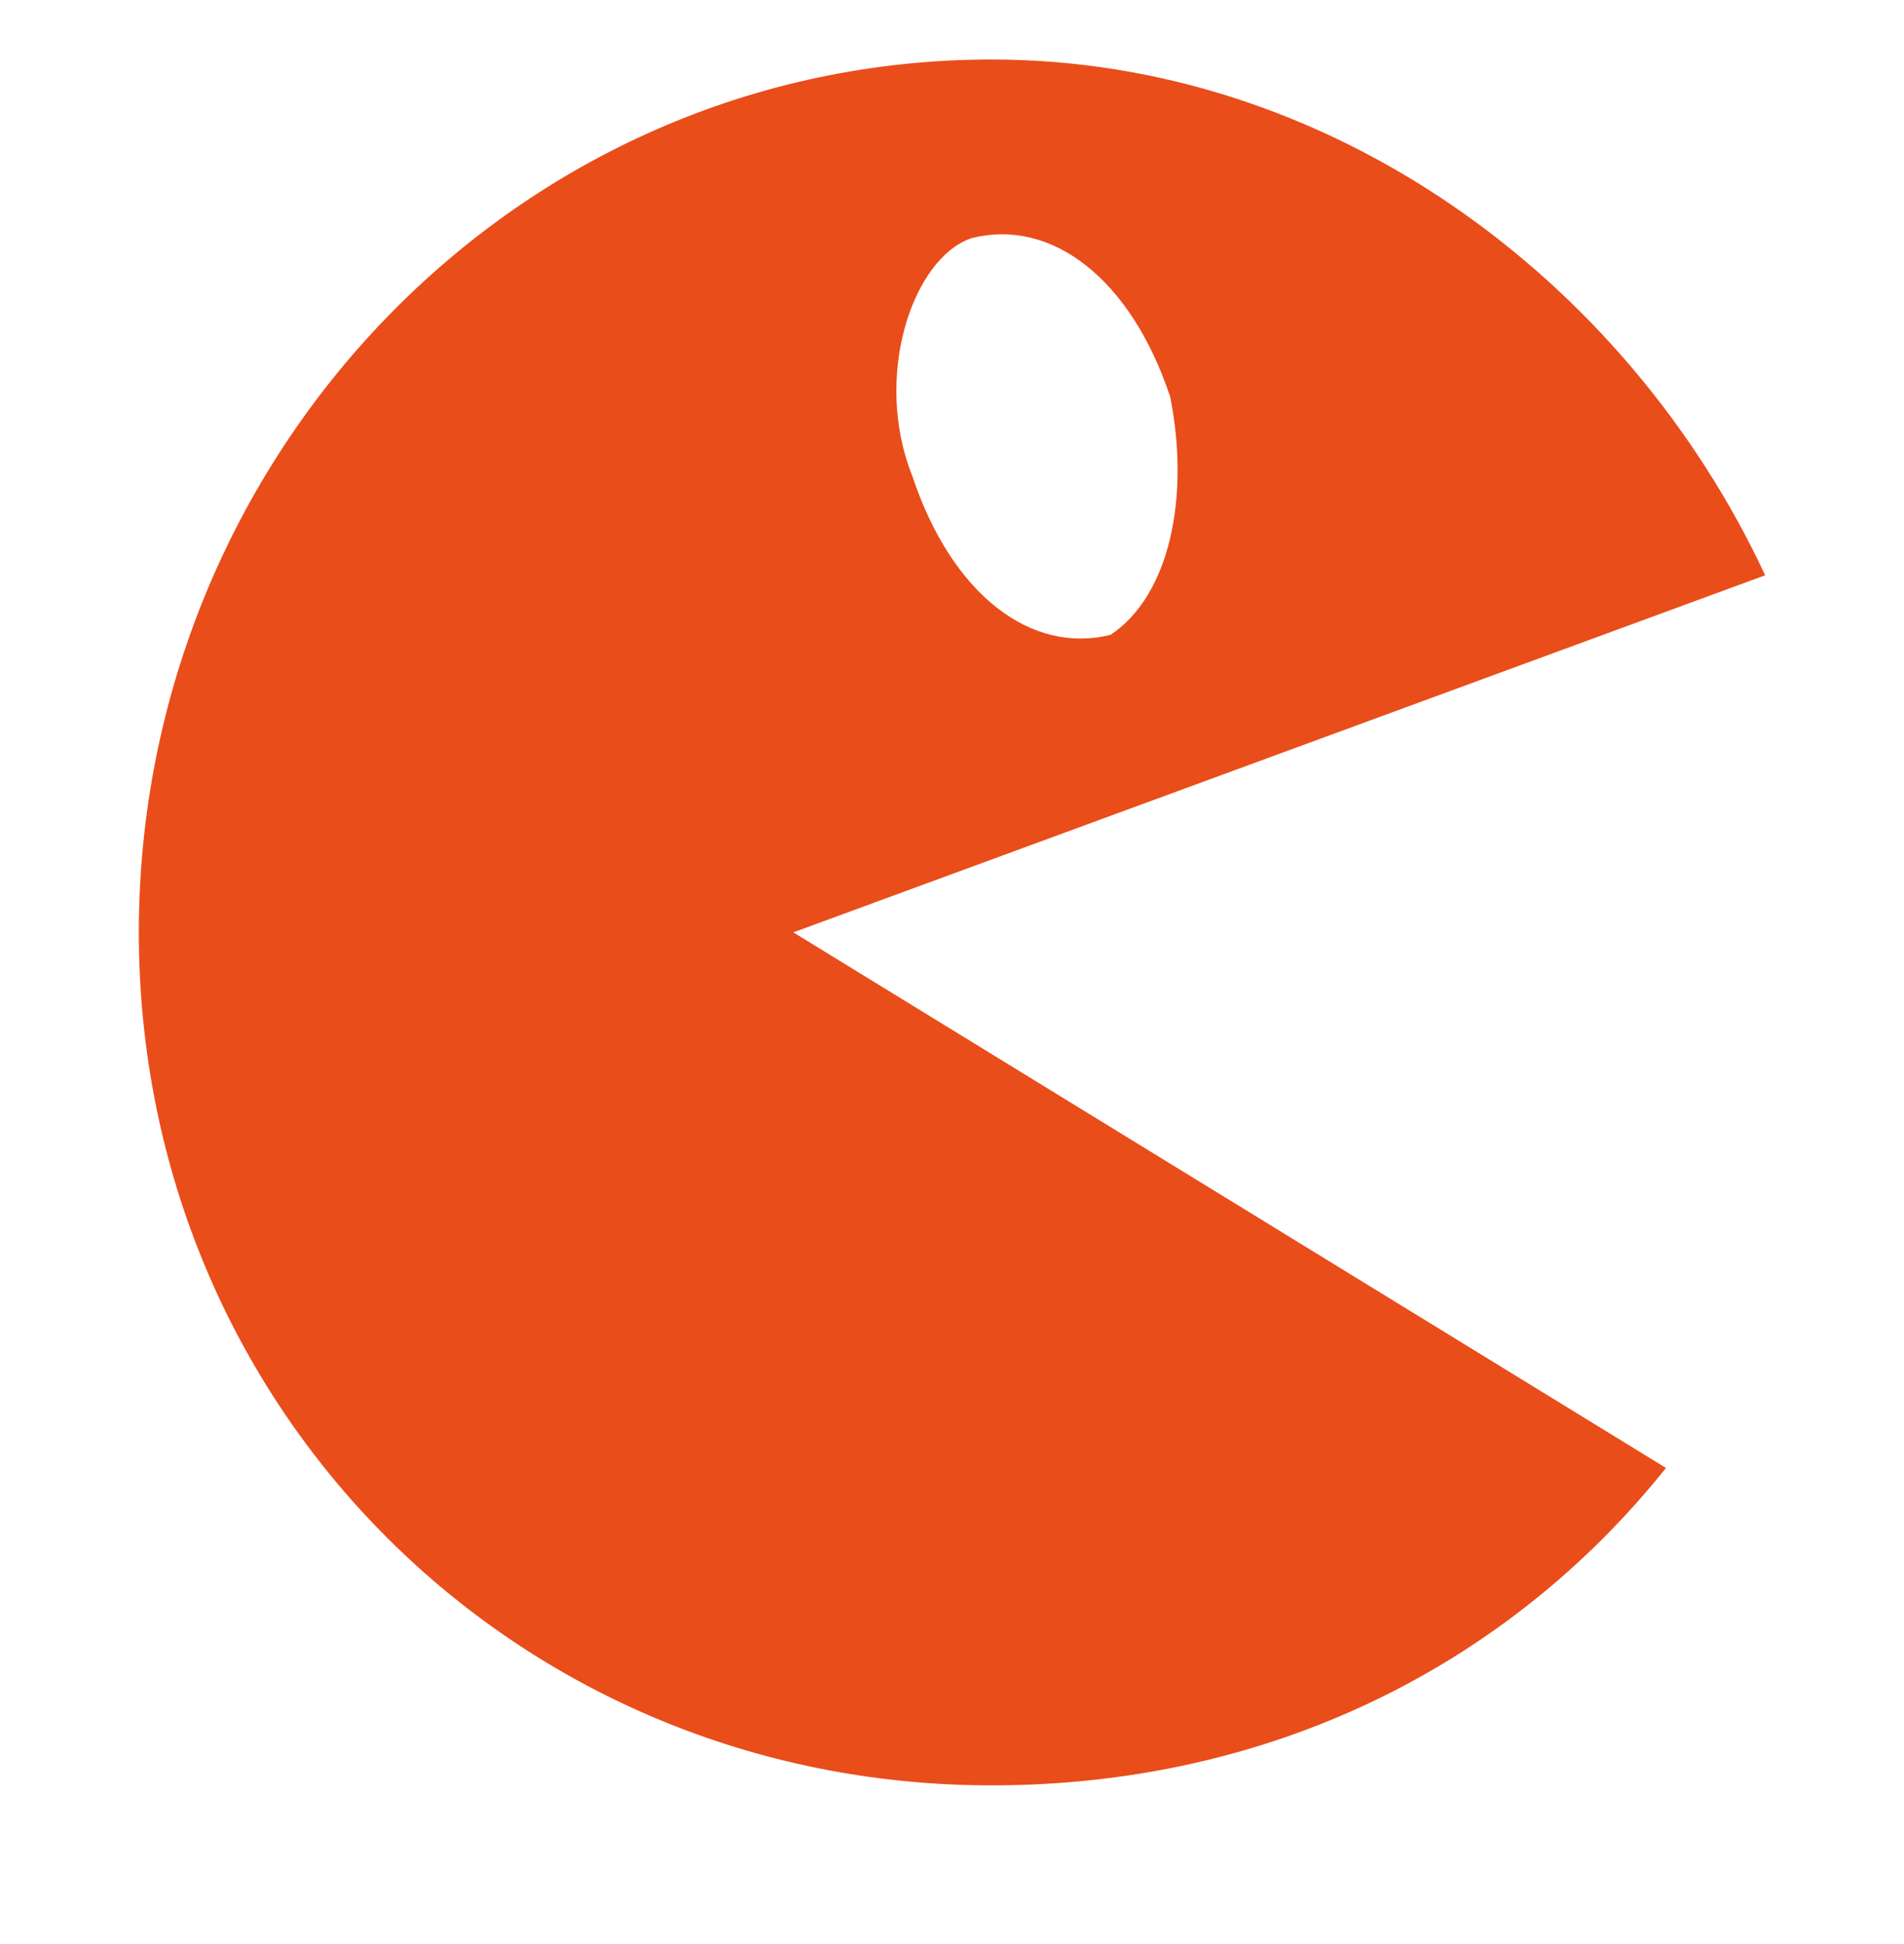 <?xml version="1.0" encoding="utf-8"?>
<!-- Generator: Adobe Illustrator 19.2.0, SVG Export Plug-In . SVG Version: 6.00 Build 0)  -->
<svg version="1.1" id="Layer_1" xmlns="http://www.w3.org/2000/svg" xmlns:xlink="http://www.w3.org/1999/xlink" x="0px" y="0px"
	 viewBox="0 0 9.6 9.8" style="enable-background:new 0 0 9.6 9.8;" xml:space="preserve">
<style type="text/css">
	.st0{fill:#E94D1A;}
</style>
<path class="st0" d="M0.7,4.7C0.7,7.1,2.6,9,5,9c1.4,0,2.6-0.6,3.4-1.6L4,4.7l4.9-1.8C8.2,1.4,6.7,0.3,5,0.3
	C2.6,0.3,0.7,2.3,0.7,4.7z M4.9,1.2c0.4-0.1,0.8,0.2,1,0.8C6,2.5,5.9,3,5.6,3.2c-0.4,0.1-0.8-0.2-1-0.8C4.4,1.9,4.6,1.3,4.9,1.2z"/>
</svg>
